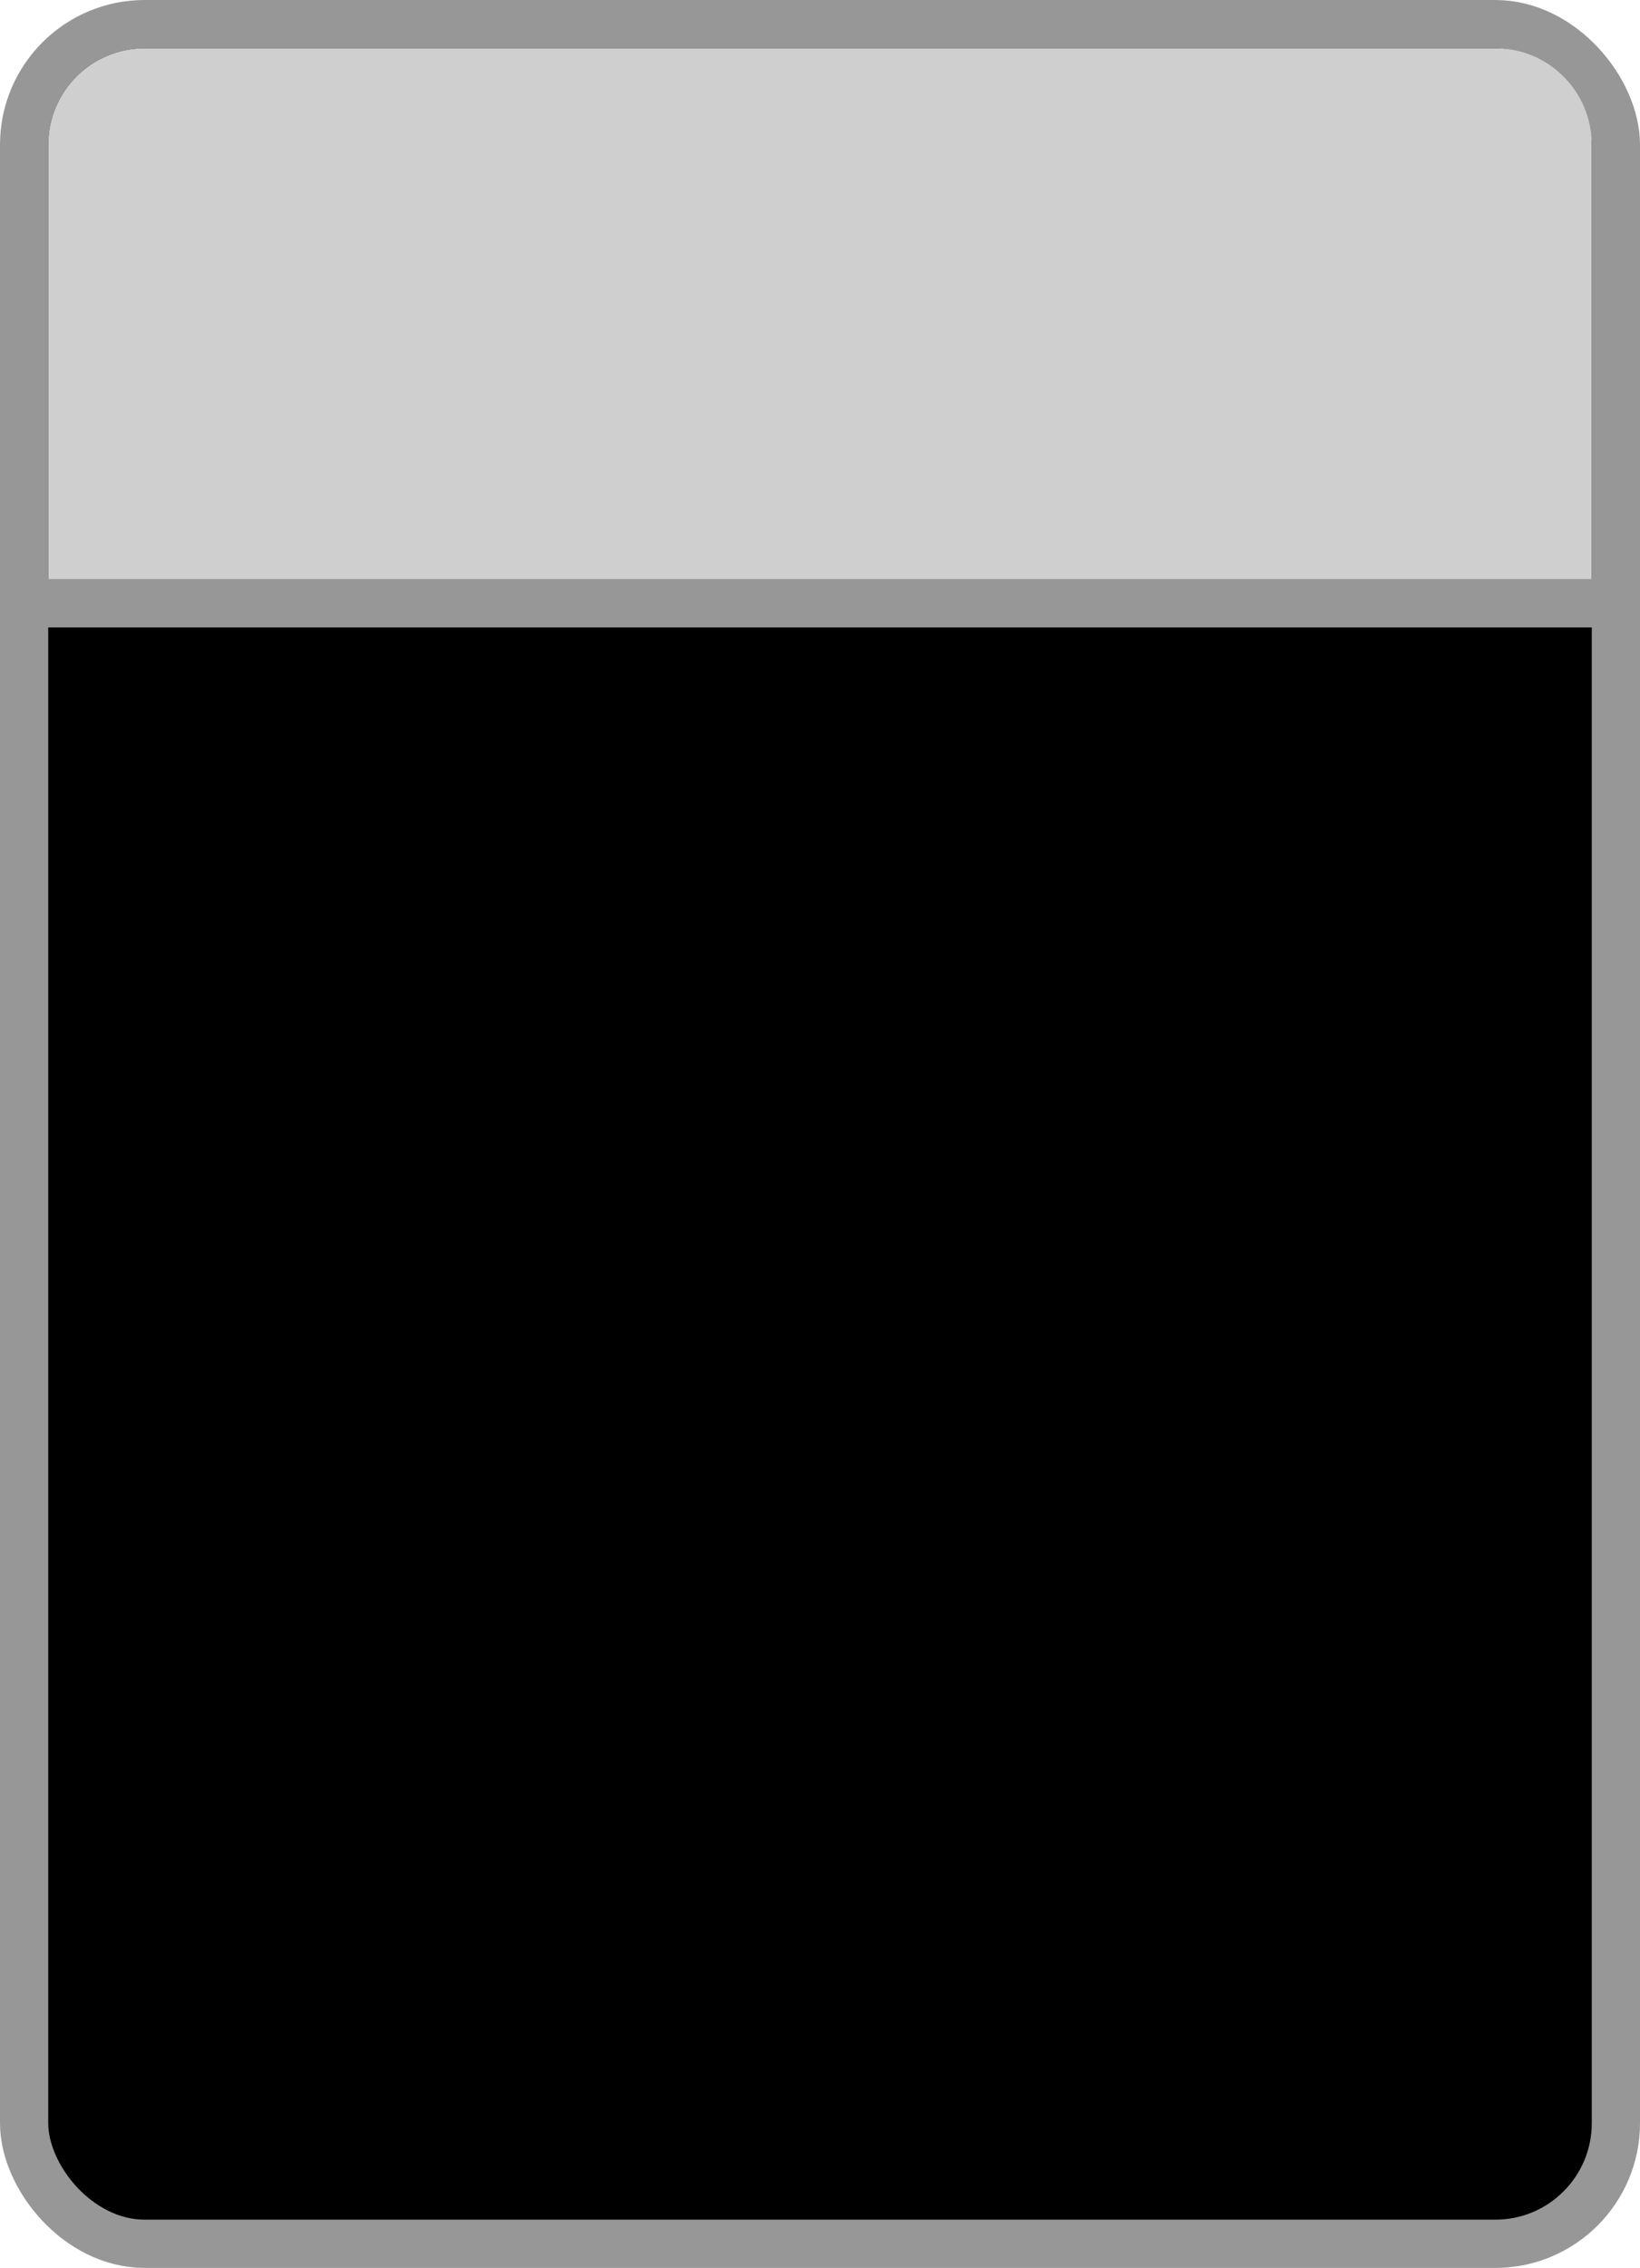 <svg width="34" height="47" viewBox="0 0 34 47" fill="none" xmlns="http://www.w3.org/2000/svg">
<rect x="0.5" y="0.5" width="33" height="46" rx="2.5" fill="black" stroke="#979797"/>
<path d="M31 1H3C1.895 1 1 1.895 1 3V13H33V3C33 1.895 32.105 1 31 1Z" fill="#CFCFCF"/>
<path d="M0 12.5H34" stroke="#979797"/>
</svg>
